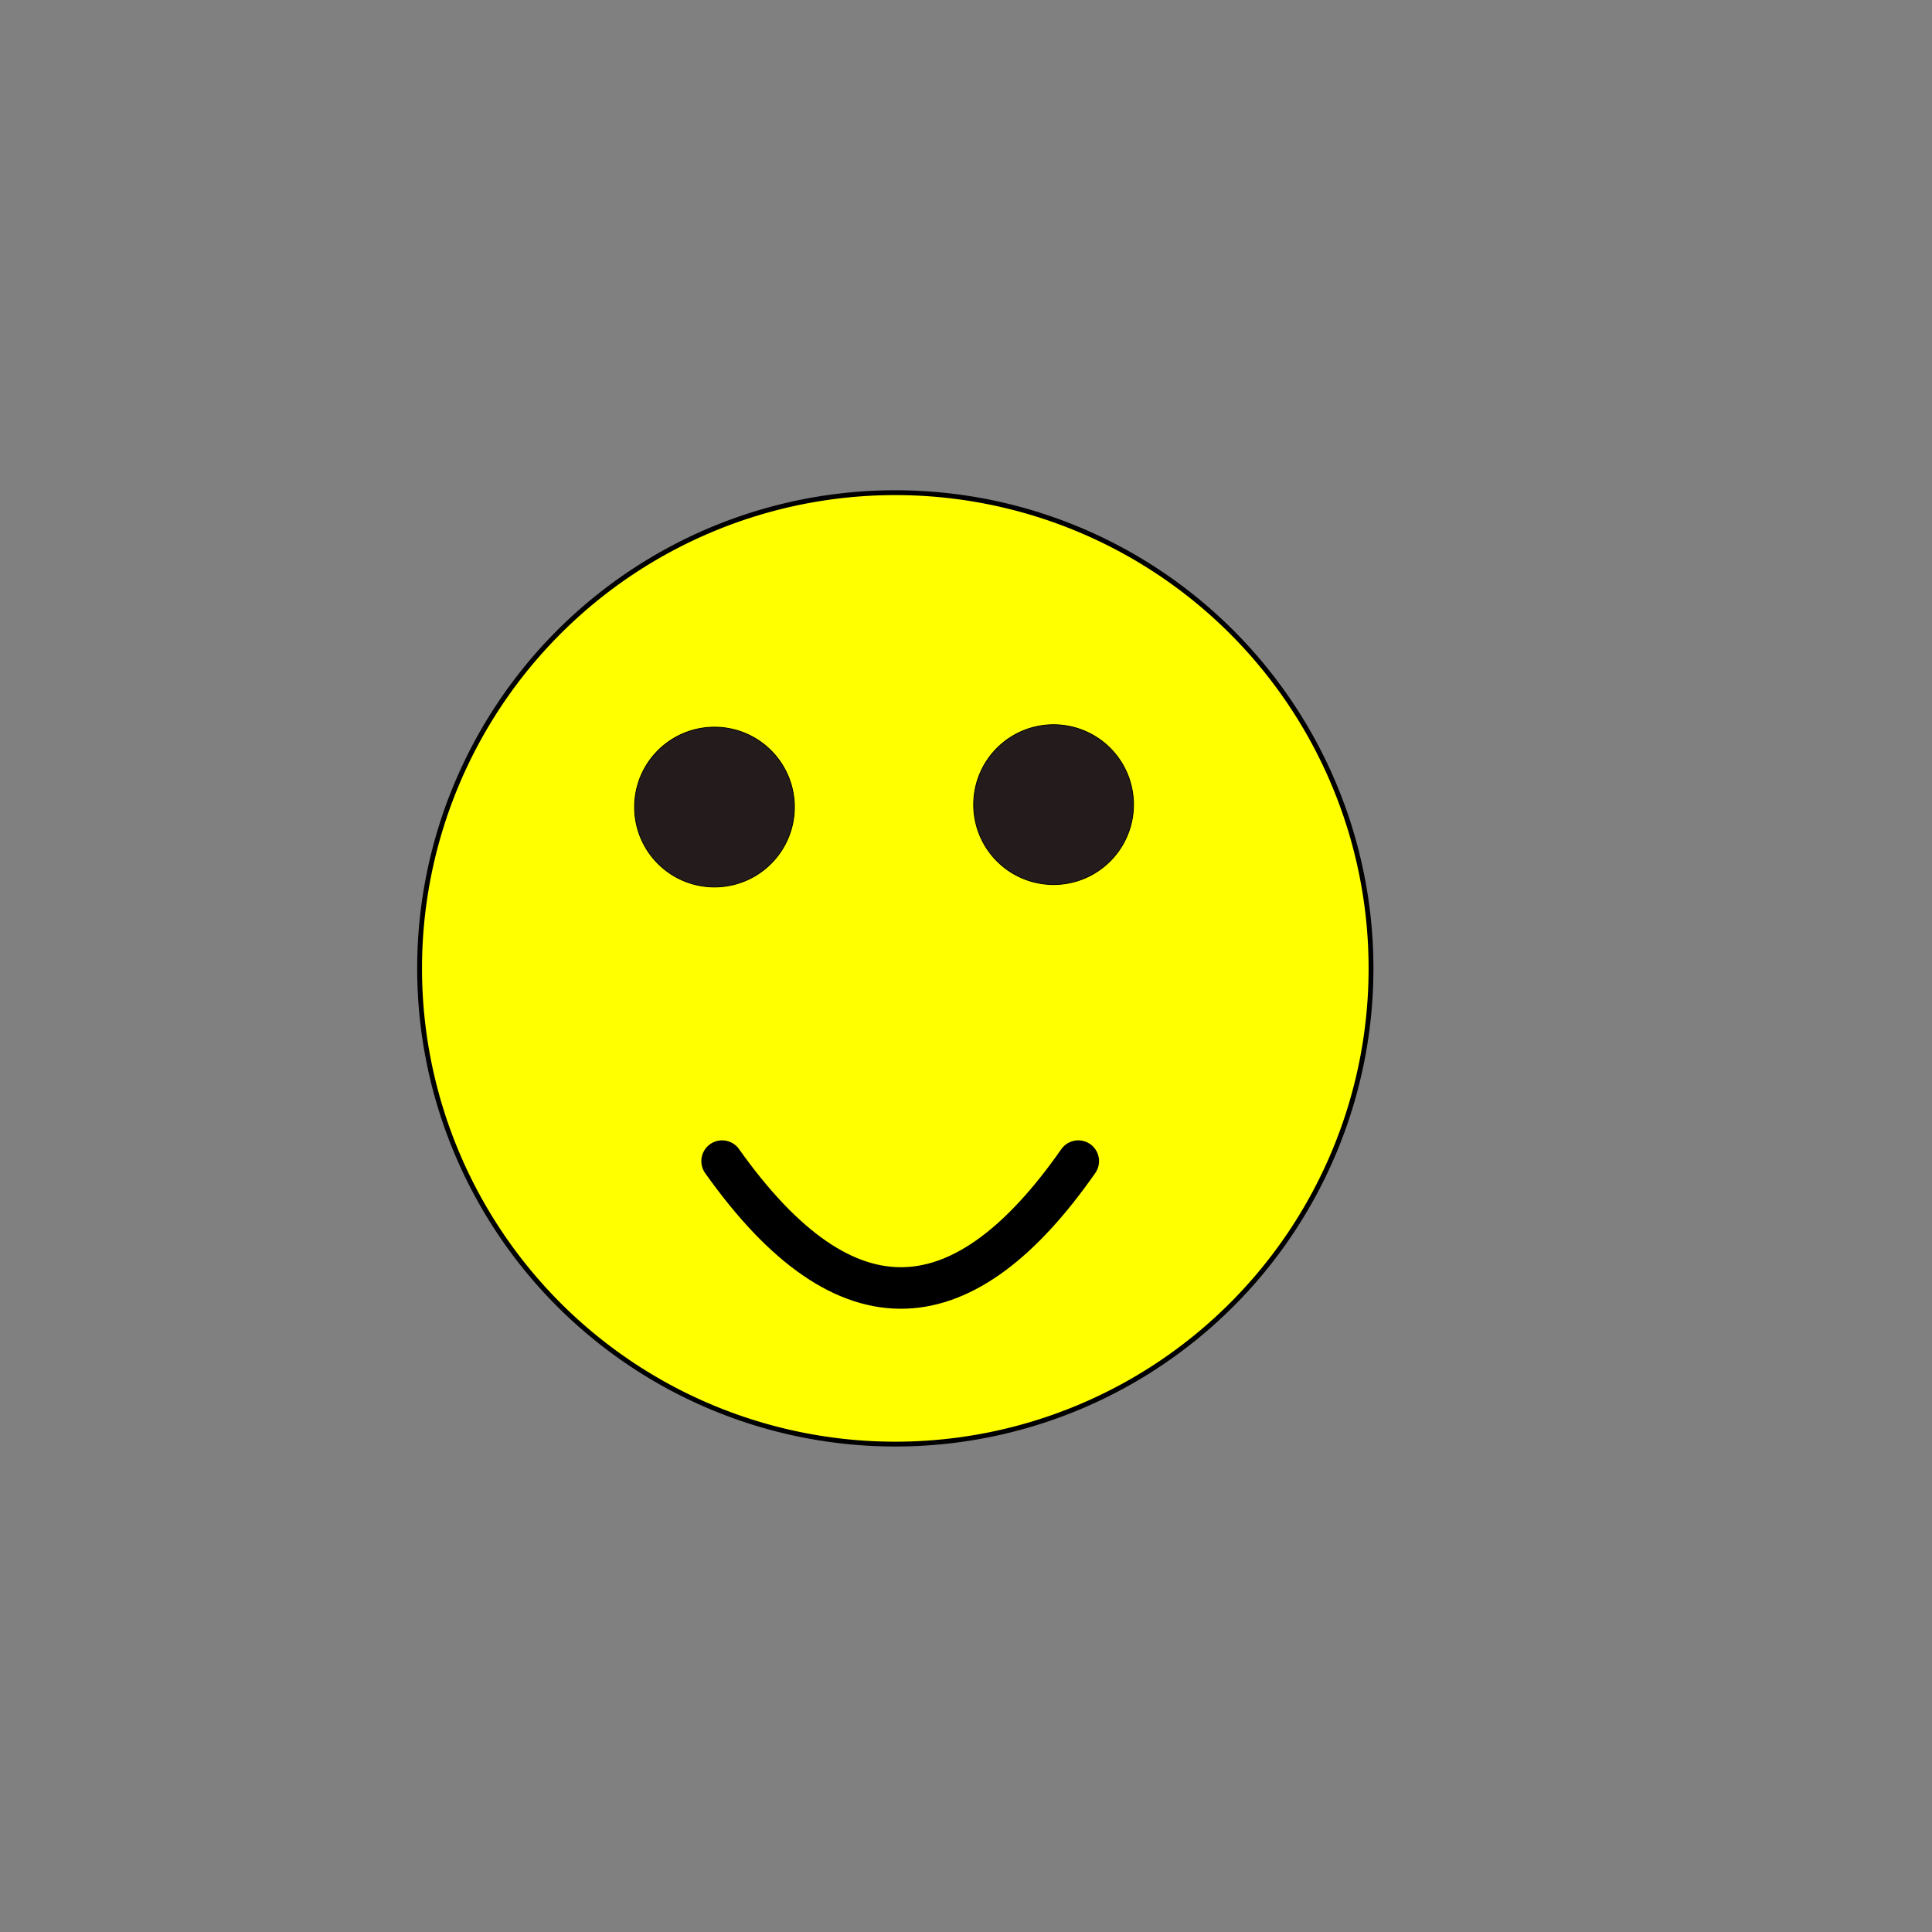 <?xml version="1.0" encoding="UTF-8" standalone="no"?>
<!-- Created with Inkscape (http://www.inkscape.org/) -->

<svg
   xmlns:dc="http://purl.org/dc/elements/1.1/"
   xmlns:cc="http://creativecommons.org/ns#"
   xmlns:rdf="http://www.w3.org/1999/02/22-rdf-syntax-ns#"
   xmlns:svg="http://www.w3.org/2000/svg"
   xmlns="http://www.w3.org/2000/svg"
   xmlns:sodipodi="http://sodipodi.sourceforge.net/DTD/sodipodi-0.dtd"
   xmlns:inkscape="http://www.inkscape.org/namespaces/inkscape"
   width="400"
   height="400"
   id="svg2"
   version="1.1"
   inkscape:version="0.47pre4 r22446"
   sodipodi:docname="New document 1">
  <rect width="100%" height="100%" fill="#808080" stroke="none"/>
  <defs
     id="defs4">
    <inkscape:perspective
       sodipodi:type="inkscape:persp3d"
       inkscape:vp_x="0 : 526.18109 : 1"
       inkscape:vp_y="0 : 1000 : 0"
       inkscape:vp_z="744.09448 : 526.18109 : 1"
       inkscape:persp3d-origin="372.04724 : 350.78739 : 1"
       id="perspective10" />
    <inkscape:perspective
       id="perspective2828"
       inkscape:persp3d-origin="0.5 : 0.33333333 : 1"
       inkscape:vp_z="1 : 0.5 : 1"
       inkscape:vp_y="0 : 1000 : 0"
       inkscape:vp_x="0 : 0.5 : 1"
       sodipodi:type="inkscape:persp3d" />
    <inkscape:perspective
       id="perspective2850"
       inkscape:persp3d-origin="0.5 : 0.33333333 : 1"
       inkscape:vp_z="1 : 0.5 : 1"
       inkscape:vp_y="0 : 1000 : 0"
       inkscape:vp_x="0 : 0.5 : 1"
       sodipodi:type="inkscape:persp3d" />
  </defs>
  <sodipodi:namedview
     id="base"
     pagecolor="#ffffff"
     bordercolor="#666666"
     borderopacity="1.0"
     inkscape:pageopacity="0.0"
     inkscape:pageshadow="2"
     inkscape:zoom="0.98994949"
     inkscape:cx="289.91567"
     inkscape:cy="171.62863"
     inkscape:document-units="px"
     inkscape:current-layer="layer1"
     showgrid="false"
     inkscape:window-width="1212"
     inkscape:window-height="782"
     inkscape:window-x="1902"
     inkscape:window-y="27"
     inkscape:window-maximized="0" />
  <g
     inkscape:label="Layer 1"
     inkscape:groupmode="layer"
     id="layer1"
     transform="translate(0,-652.362)">
    <path
       sodipodi:type="arc"
       style="fill:#ffff00;fill-rule:evenodd;stroke:#000000;stroke-width:1px;stroke-linecap:butt;stroke-linejoin:miter;stroke-opacity:1"
       id="path2816"
       sodipodi:cx="185.36299"
       sodipodi:cy="200.49487"
       sodipodi:rx="98.489876"
       sodipodi:ry="98.489876"
       d="m 283.853,200.495 a 98.49,98.49 0 1 1 -196.98,0 98.49,98.49 0 1 1 196.98,0 z"
       transform="translate(0,652.362)" />
    <path
       transform="matrix(0.168,0,0,0.168,116.786,785.774)"
       sodipodi:type="arc"
       style="fill:#241c1c;fill-rule:evenodd;stroke:#000000;stroke-width:1px;stroke-linecap:butt;stroke-linejoin:miter;stroke-opacity:1"
       id="path2816-1"
       sodipodi:cx="185.36299"
       sodipodi:cy="200.49487"
       sodipodi:rx="98.489876"
       sodipodi:ry="98.489876"
       d="m 283.853,200.495 a 98.49,98.49 0 1 1 -196.98,0 98.49,98.49 0 1 1 196.98,0 z" />
    <path
       transform="matrix(0.168,0,0,0.168,186.992,785.269)"
       sodipodi:type="arc"
       style="fill:#241c1c;fill-rule:evenodd;stroke:#000000;stroke-width:1px;stroke-linecap:butt;stroke-linejoin:miter;stroke-opacity:1"
       id="path2816-1-8"
       sodipodi:cx="185.36299"
       sodipodi:cy="200.49487"
       sodipodi:rx="98.489876"
       sodipodi:ry="98.489876"
       d="m 283.853,200.495 a 98.49,98.49 0 1 1 -196.98,0 98.49,98.49 0 1 1 196.98,0 z" />
    <path
       style="fill:none;stroke:#000000;stroke-width:8.6;stroke-linecap:round;stroke-linejoin:miter;stroke-miterlimit:4;stroke-opacity:1;stroke-dasharray:none"
       d="m 149.503,892.758 c 25.99,36.638 50.444,33.367 73.741,0"
       id="path3638"
       sodipodi:nodetypes="cc" />
  </g>
</svg>
